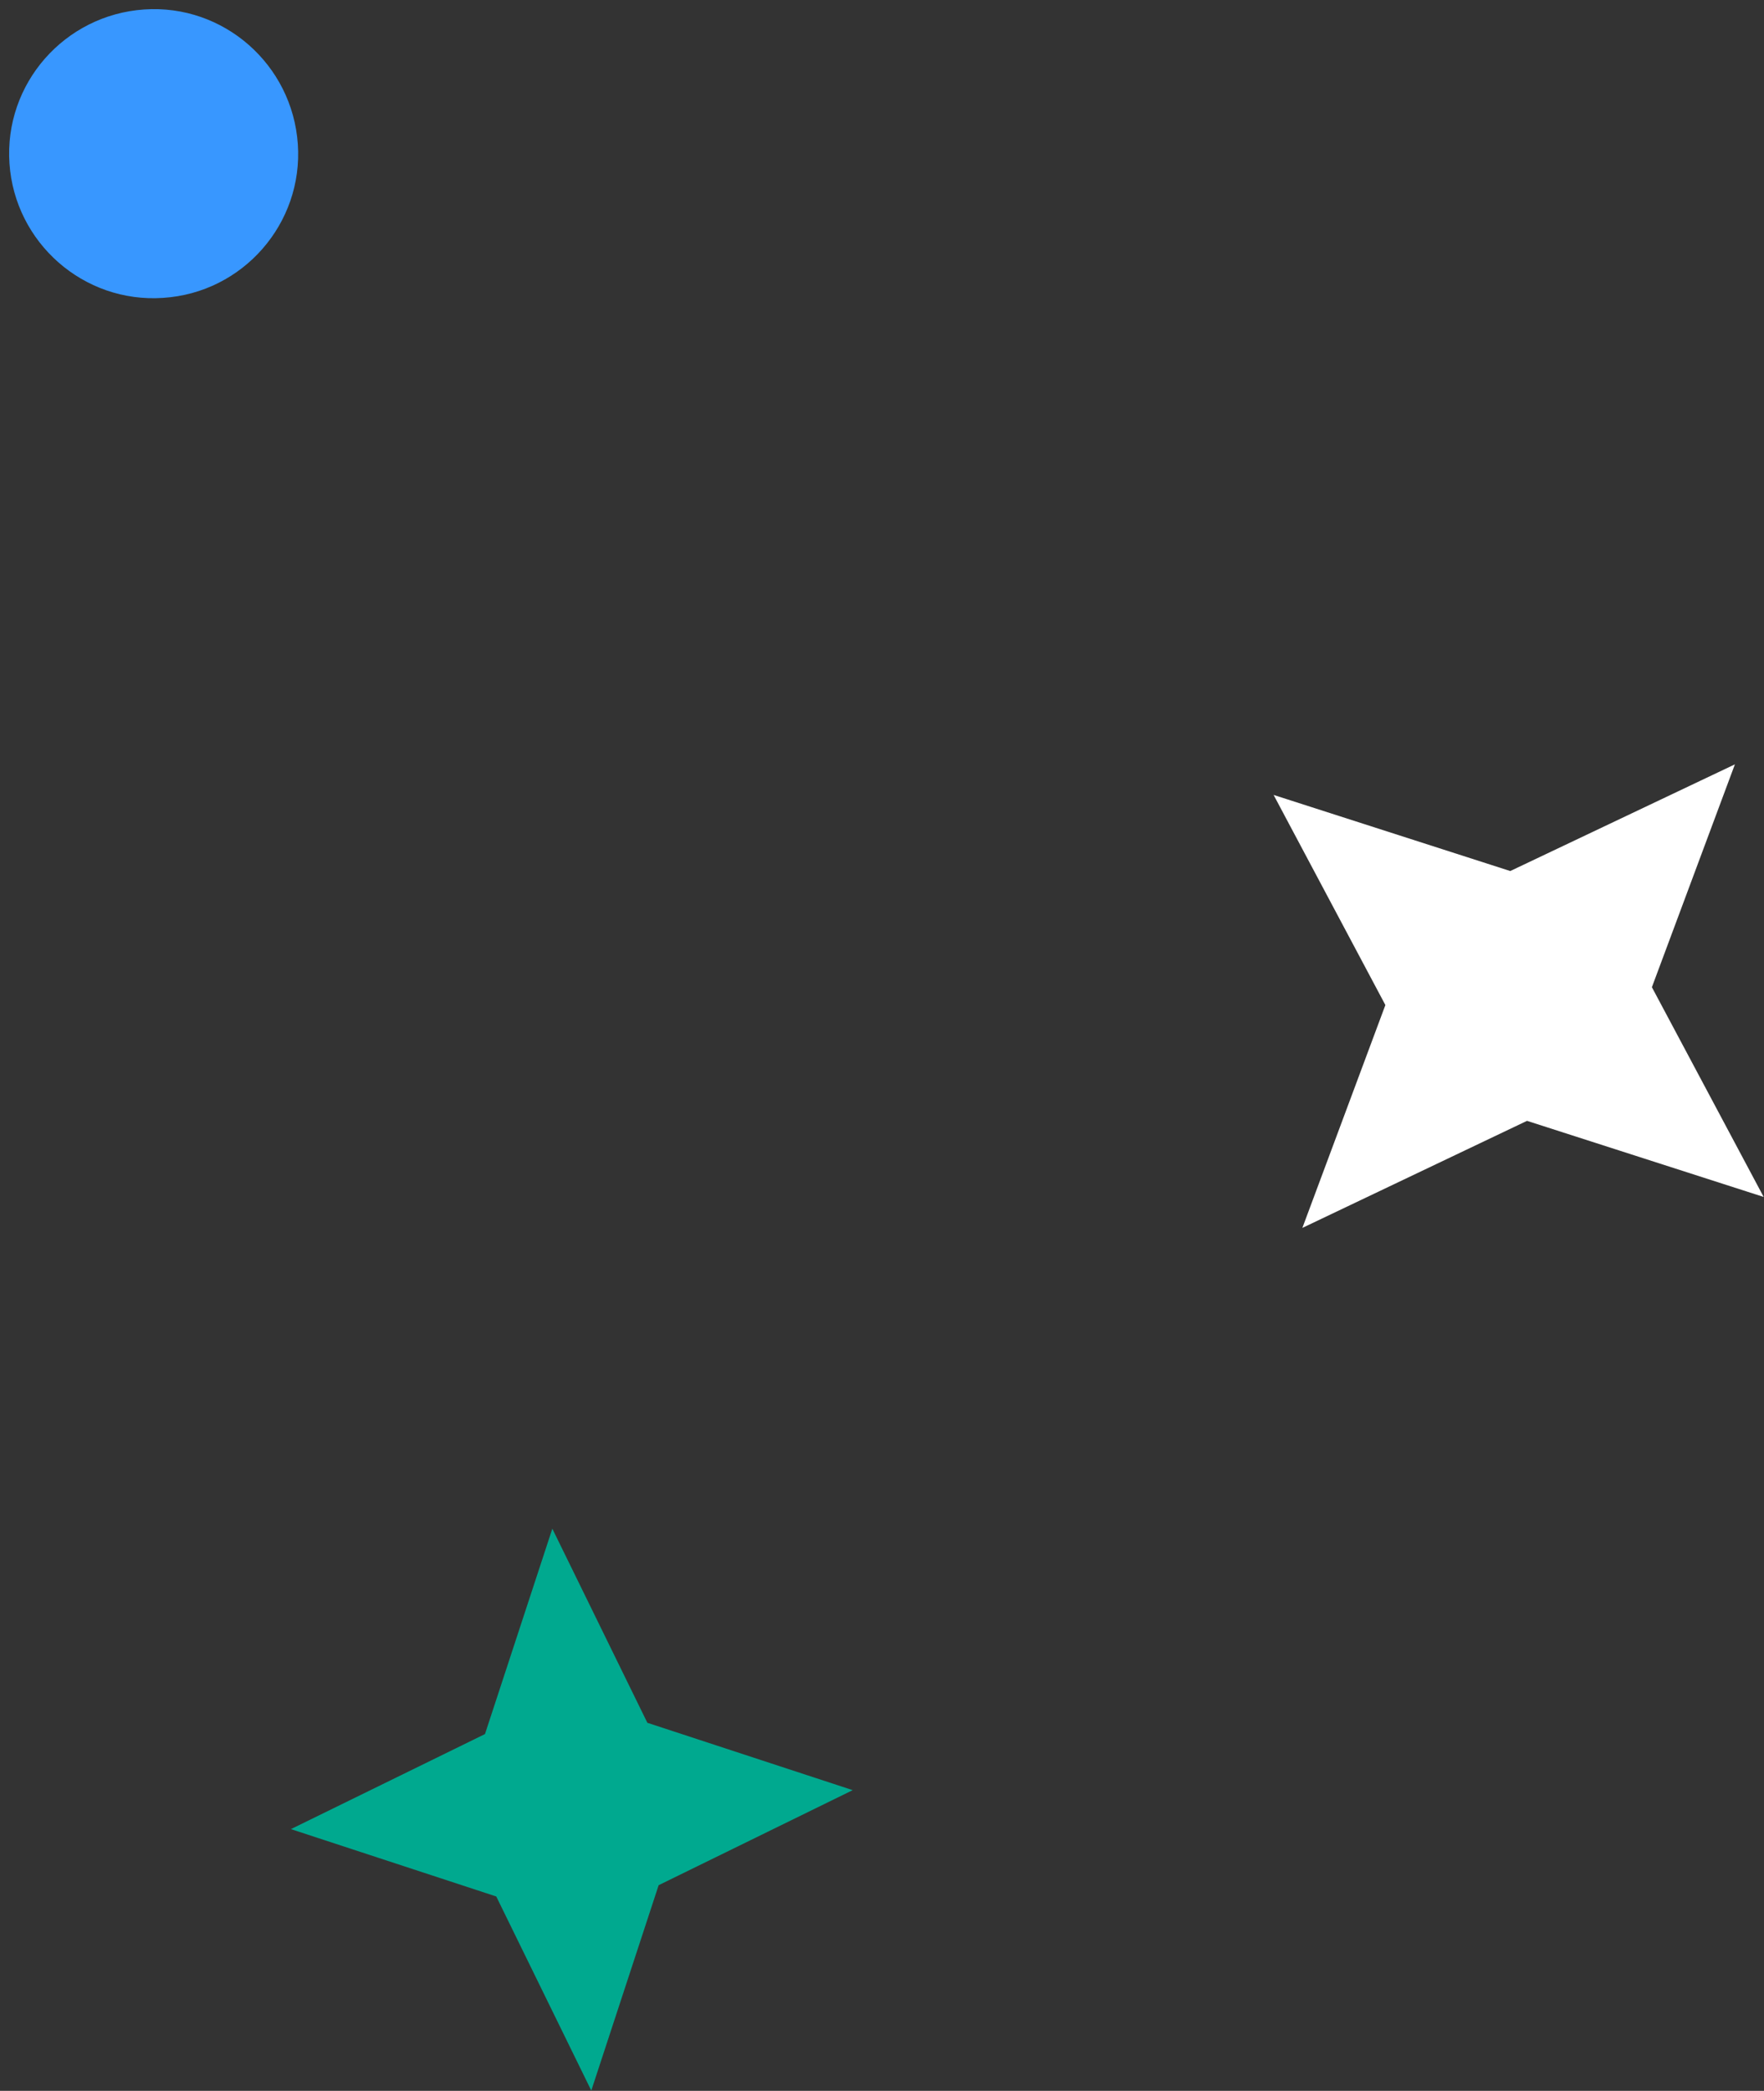 <svg viewBox="0 0 48.449 57.418" fill="none" xmlns="http://www.w3.org/2000/svg" xmlns:xlink="http://www.w3.org/1999/xlink">
	<rect x="0" y="0" width="48.449" height="57.418" fill="#333333" stroke="none"/>
	<desc>
			Created with Pixso.
	</desc>
	<defs/>
	<path id="Vector" d="M4.48 8.18C2.3 8.33 0.41 6.67 0.26 4.49C0.11 2.3 1.77 0.41 3.96 0.26C6.14 0.11 8.03 1.77 8.18 3.96C8.33 6.14 6.67 8.04 4.48 8.18Z" fill="#3897FF" fill-opacity="1" fill-rule="evenodd"/>
	<path id="Vector" d="M35.77 33.72L38.05 27.6L34.98 21.83L41.48 23.92L47.65 20.99L45.37 27.11L48.44 32.87L41.94 30.78L35.77 33.72Z" fill="#FFFFFF" fill-opacity="1" fill-rule="nonzero"/>
	<path id="Vector" d="M23.42 49.16L18.09 51.77L16.24 57.41L13.63 52.08L7.99 50.23L13.32 47.62L15.17 41.98L17.78 47.31L23.42 49.16Z" fill="#00A98F" fill-opacity="1" fill-rule="nonzero"/>
</svg>
